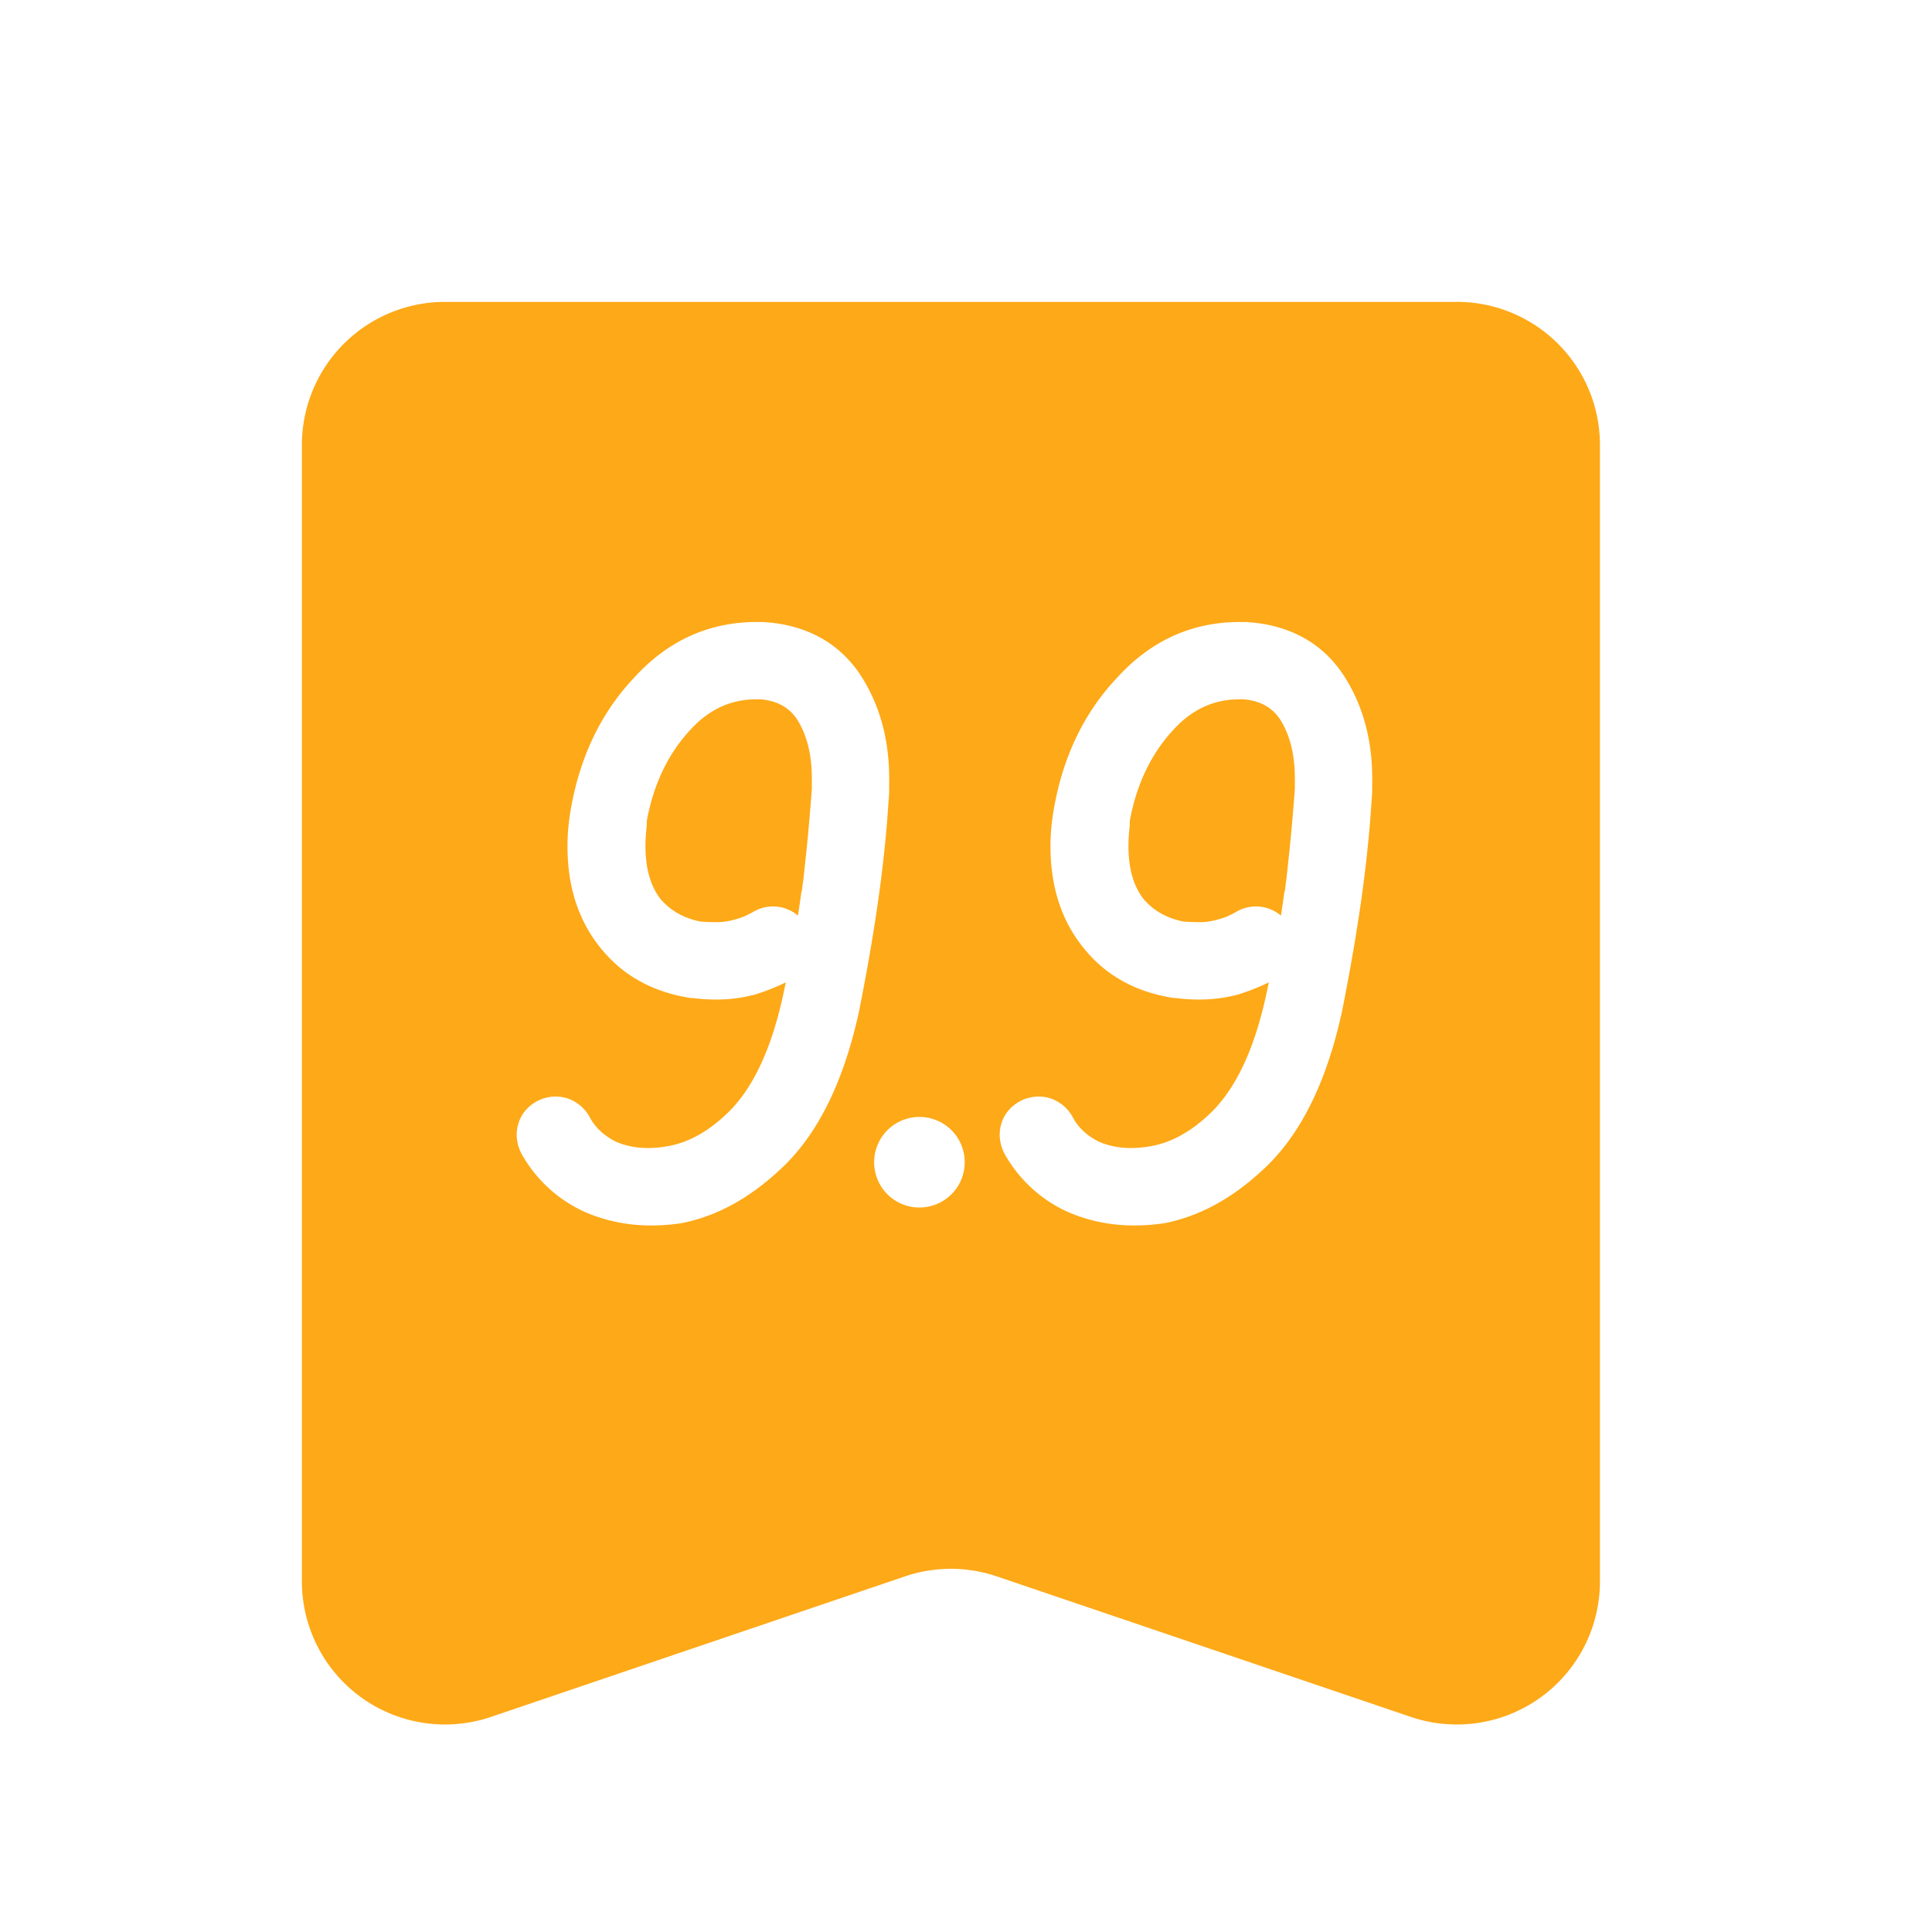 <svg t="1705974888526" class="icon" viewBox="0 0 1024 1024" version="1.1" xmlns="http://www.w3.org/2000/svg" p-id="6070" width="200" height="200"><path d="M772.153 159.991a75.852 75.852 0 0 1 75.852 75.852V838.163a75.852 75.852 0 0 1-100.238 71.832l-219.401-74.468a75.852 75.852 0 0 0-48.735 0l-219.401 74.468A75.852 75.852 0 0 1 160.009 838.163V235.861a75.852 75.852 0 0 1 75.852-75.852h536.273z m-367.635 169.681h-3.527c-25.543 0-47.521 10.145-65.441 30.113-17.446 18.66-28.558 42.287-33.261 70.542-1.024 6.334-1.517 12.383-1.517 18.204 0 21.504 5.86 39.595 17.636 54.007 10.676 13.331 25.164 21.94 43.084 25.6l4.286 0.796 2.124 0.114a89.126 89.126 0 0 0 11.966 0.721 79.455 79.455 0 0 0 20.745-2.75l4.93-1.707c3.243-1.176 6.428-2.503 9.576-3.982l1.384-0.683-1.517 7.168c-6.466 29.487-16.687 50.441-30.341 63.033-9.975 9.349-20.196 14.829-30.777 16.668-10.316 1.839-19.304 1.043-27.193-2.295-6.372-3.11-11.093-7.471-14.033-12.952a20.935 20.935 0 0 0-12.326-10.24 20.821 20.821 0 0 0-15.55 1.574c-5.12 2.75-8.533 6.846-10.069 12.098-1.517 5.158-0.948 10.468 1.574 15.531a72.439 72.439 0 0 0 33.697 31.118c15.701 6.827 32.806 8.742 51.39 5.935 18.318-3.641 35.347-12.914 51.39-27.724 20.101-18.091 34.209-46.308 42.534-84.423 4.267-21.409 7.699-41.263 10.297-59.733 1.972-13.881 3.527-27.876 4.684-42.041l1.005-14.108 0.019-7.623c0-20.973-5.12-39.405-15.379-55.068-10.562-15.853-26.264-25.05-46.535-27.477l-4.855-0.417z m256 0h-3.527c-25.543 0-47.521 10.145-65.441 30.113-17.446 18.66-28.558 42.287-33.261 70.542-1.024 6.334-1.517 12.383-1.517 18.204 0 21.504 5.86 39.595 17.636 54.007 10.676 13.331 25.164 21.94 43.084 25.6l4.286 0.796 2.124 0.114a89.126 89.126 0 0 0 11.966 0.721 79.455 79.455 0 0 0 20.745-2.75l4.93-1.707c3.243-1.176 6.428-2.503 9.576-3.982l1.384-0.683-1.517 7.168c-6.466 29.487-16.687 50.441-30.341 63.033-9.975 9.349-20.196 14.829-30.777 16.668-10.316 1.839-19.304 1.043-27.193-2.295-6.372-3.11-11.093-7.471-14.033-12.952a20.935 20.935 0 0 0-12.326-10.24 20.821 20.821 0 0 0-15.55 1.574c-5.12 2.75-8.533 6.846-10.069 12.098-1.517 5.158-0.948 10.468 1.574 15.531a72.439 72.439 0 0 0 33.697 31.118c15.701 6.827 32.806 8.742 51.39 5.935 18.318-3.641 35.347-12.914 51.39-27.724 20.101-18.091 34.209-46.308 42.534-84.423 4.267-21.409 7.699-41.263 10.297-59.733 1.972-13.881 3.527-27.876 4.684-42.041l1.005-14.108 0.038-7.623c0-20.973-5.12-39.405-15.398-55.068-10.562-15.853-26.264-25.05-46.535-27.477l-4.855-0.417z m-172.525 262.334a24.007 24.007 0 1 0 0 47.995 24.007 24.007 0 0 0 0-47.995z m-84.897-221.355c8.533 0.721 14.905 4.115 19.115 10.259 4.779 7.263 7.49 16.517 8.002 27.8l0.095 4.115v5.101c-0.759 10.468-1.707 21.39-2.788 32.199l-1.745 16.213-0.664 4.665c-0.038 0.265-0.038 0.322 0 0.247l0.398-0.948-0.759 2.522-1.517 10.543-0.322 1.953-0.284-0.265a20.442 20.442 0 0 0-22.945-2.01c-3.641 2.124-6.808 3.451-9.785 4.21-3.584 1.043-6.808 1.517-10.031 1.517-2.844 0-5.689-0.114-8.533-0.322-8.647-1.688-15.929-5.689-21.257-11.985-5.196-6.694-7.964-15.986-7.964-27.913 0-2.295 0.095-4.627 0.284-7.016l0.379-3.812 0.038-2.56c3.394-18.773 10.942-35.081 22.547-47.749 9.368-10.505 20.101-15.929 32.654-16.687l3.224-0.076h1.858z m256 0c8.533 0.721 14.905 4.115 19.115 10.259 4.779 7.263 7.49 16.517 8.002 27.8l0.095 4.115v5.101c-0.759 10.468-1.707 21.39-2.788 32.199l-1.745 16.213-0.664 4.665c-0.038 0.265-0.038 0.322 0 0.247l0.398-0.948-0.759 2.522-1.517 10.543-0.322 1.953-0.284-0.265a20.442 20.442 0 0 0-22.945-2.01c-3.641 2.124-6.808 3.451-9.785 4.21-3.584 1.043-6.808 1.517-10.031 1.517-2.844 0-5.689-0.114-8.533-0.322-8.647-1.688-15.929-5.689-21.257-11.985-5.196-6.694-7.964-15.986-7.964-27.913 0-2.295 0.095-4.627 0.284-7.016l0.379-3.812 0.038-2.56c3.394-18.773 10.942-35.081 22.547-47.749 9.368-10.505 20.101-15.929 32.654-16.687l3.224-0.076h1.858z" fill="#FEA917" p-id="6071"></path></svg>